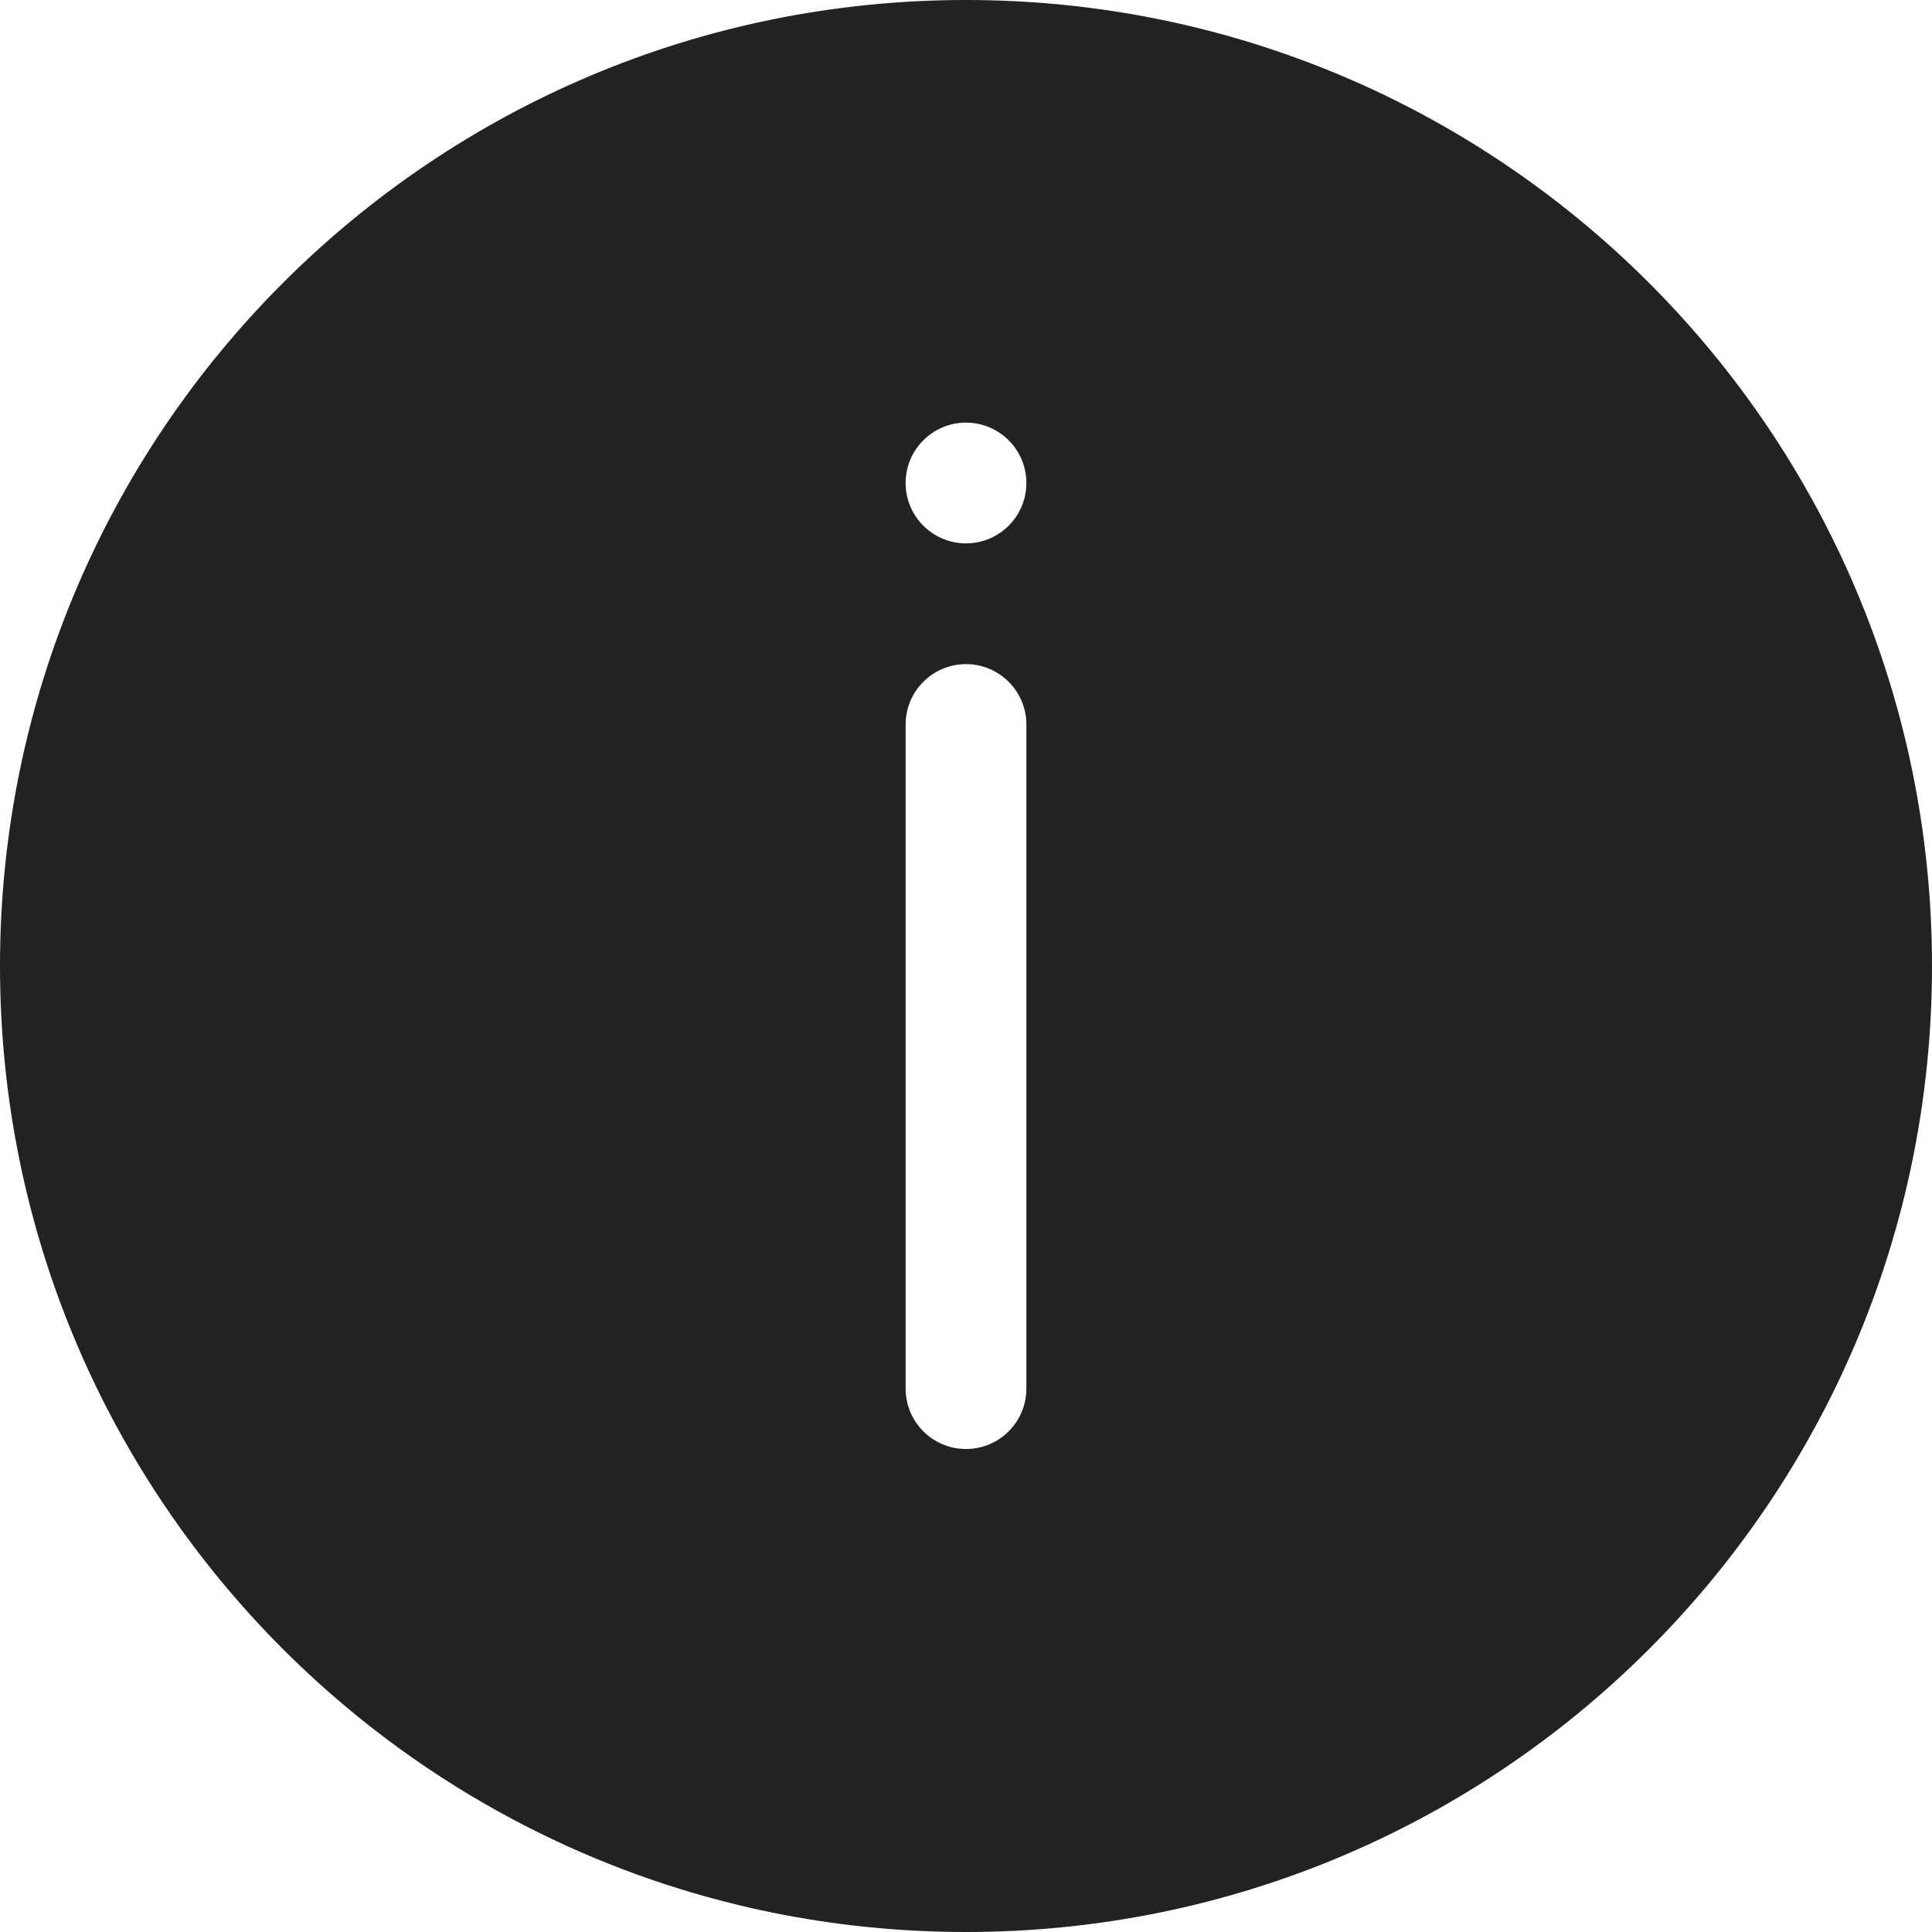 <?xml version="1.0" encoding="UTF-8"?>
<svg width="32px" height="32px" viewBox="0 0 32 32" version="1.1" xmlns="http://www.w3.org/2000/svg" xmlns:xlink="http://www.w3.org/1999/xlink">
    <!-- Generator: sketchtool 59 (101010) - https://sketch.com -->
    <title>FD682ED5-D0EE-4865-971D-2979A03FC130</title>
    <desc>Created with sketchtool.</desc>
    <g id="Guide" stroke="none" stroke-width="1" fill="none" fill-rule="evenodd">
        <g id="icons" transform="translate(-936, -184)" fill="#222222">
            <g id=".platform/icon/notification-info" transform="translate(936, 184)">
                <g id="Combined-Shape">
                    <path d="M16,0 C24.837,0 32,7.163 32,16 C32,24.837 24.837,32 16,32 C7.163,32 -8.8817842e-16,24.837 -8.8817842e-16,16 C-8.8817842e-16,7.163 7.163,0 16,0 Z M16,11 C15.448,11 15,11.448 15,12 L15,12 L15,23 C15,23.552 15.448,24 16,24 C16.552,24 17,23.552 17,23 L17,23 L17,12 C17,11.448 16.552,11 16,11 Z M16,7 C15.448,7 15,7.448 15,8 C15,8.552 15.448,9 16,9 C16.552,9 17,8.552 17,8 C17,7.448 16.552,7 16,7 Z"></path>
                </g>
            </g>
        </g>
    </g>
</svg>